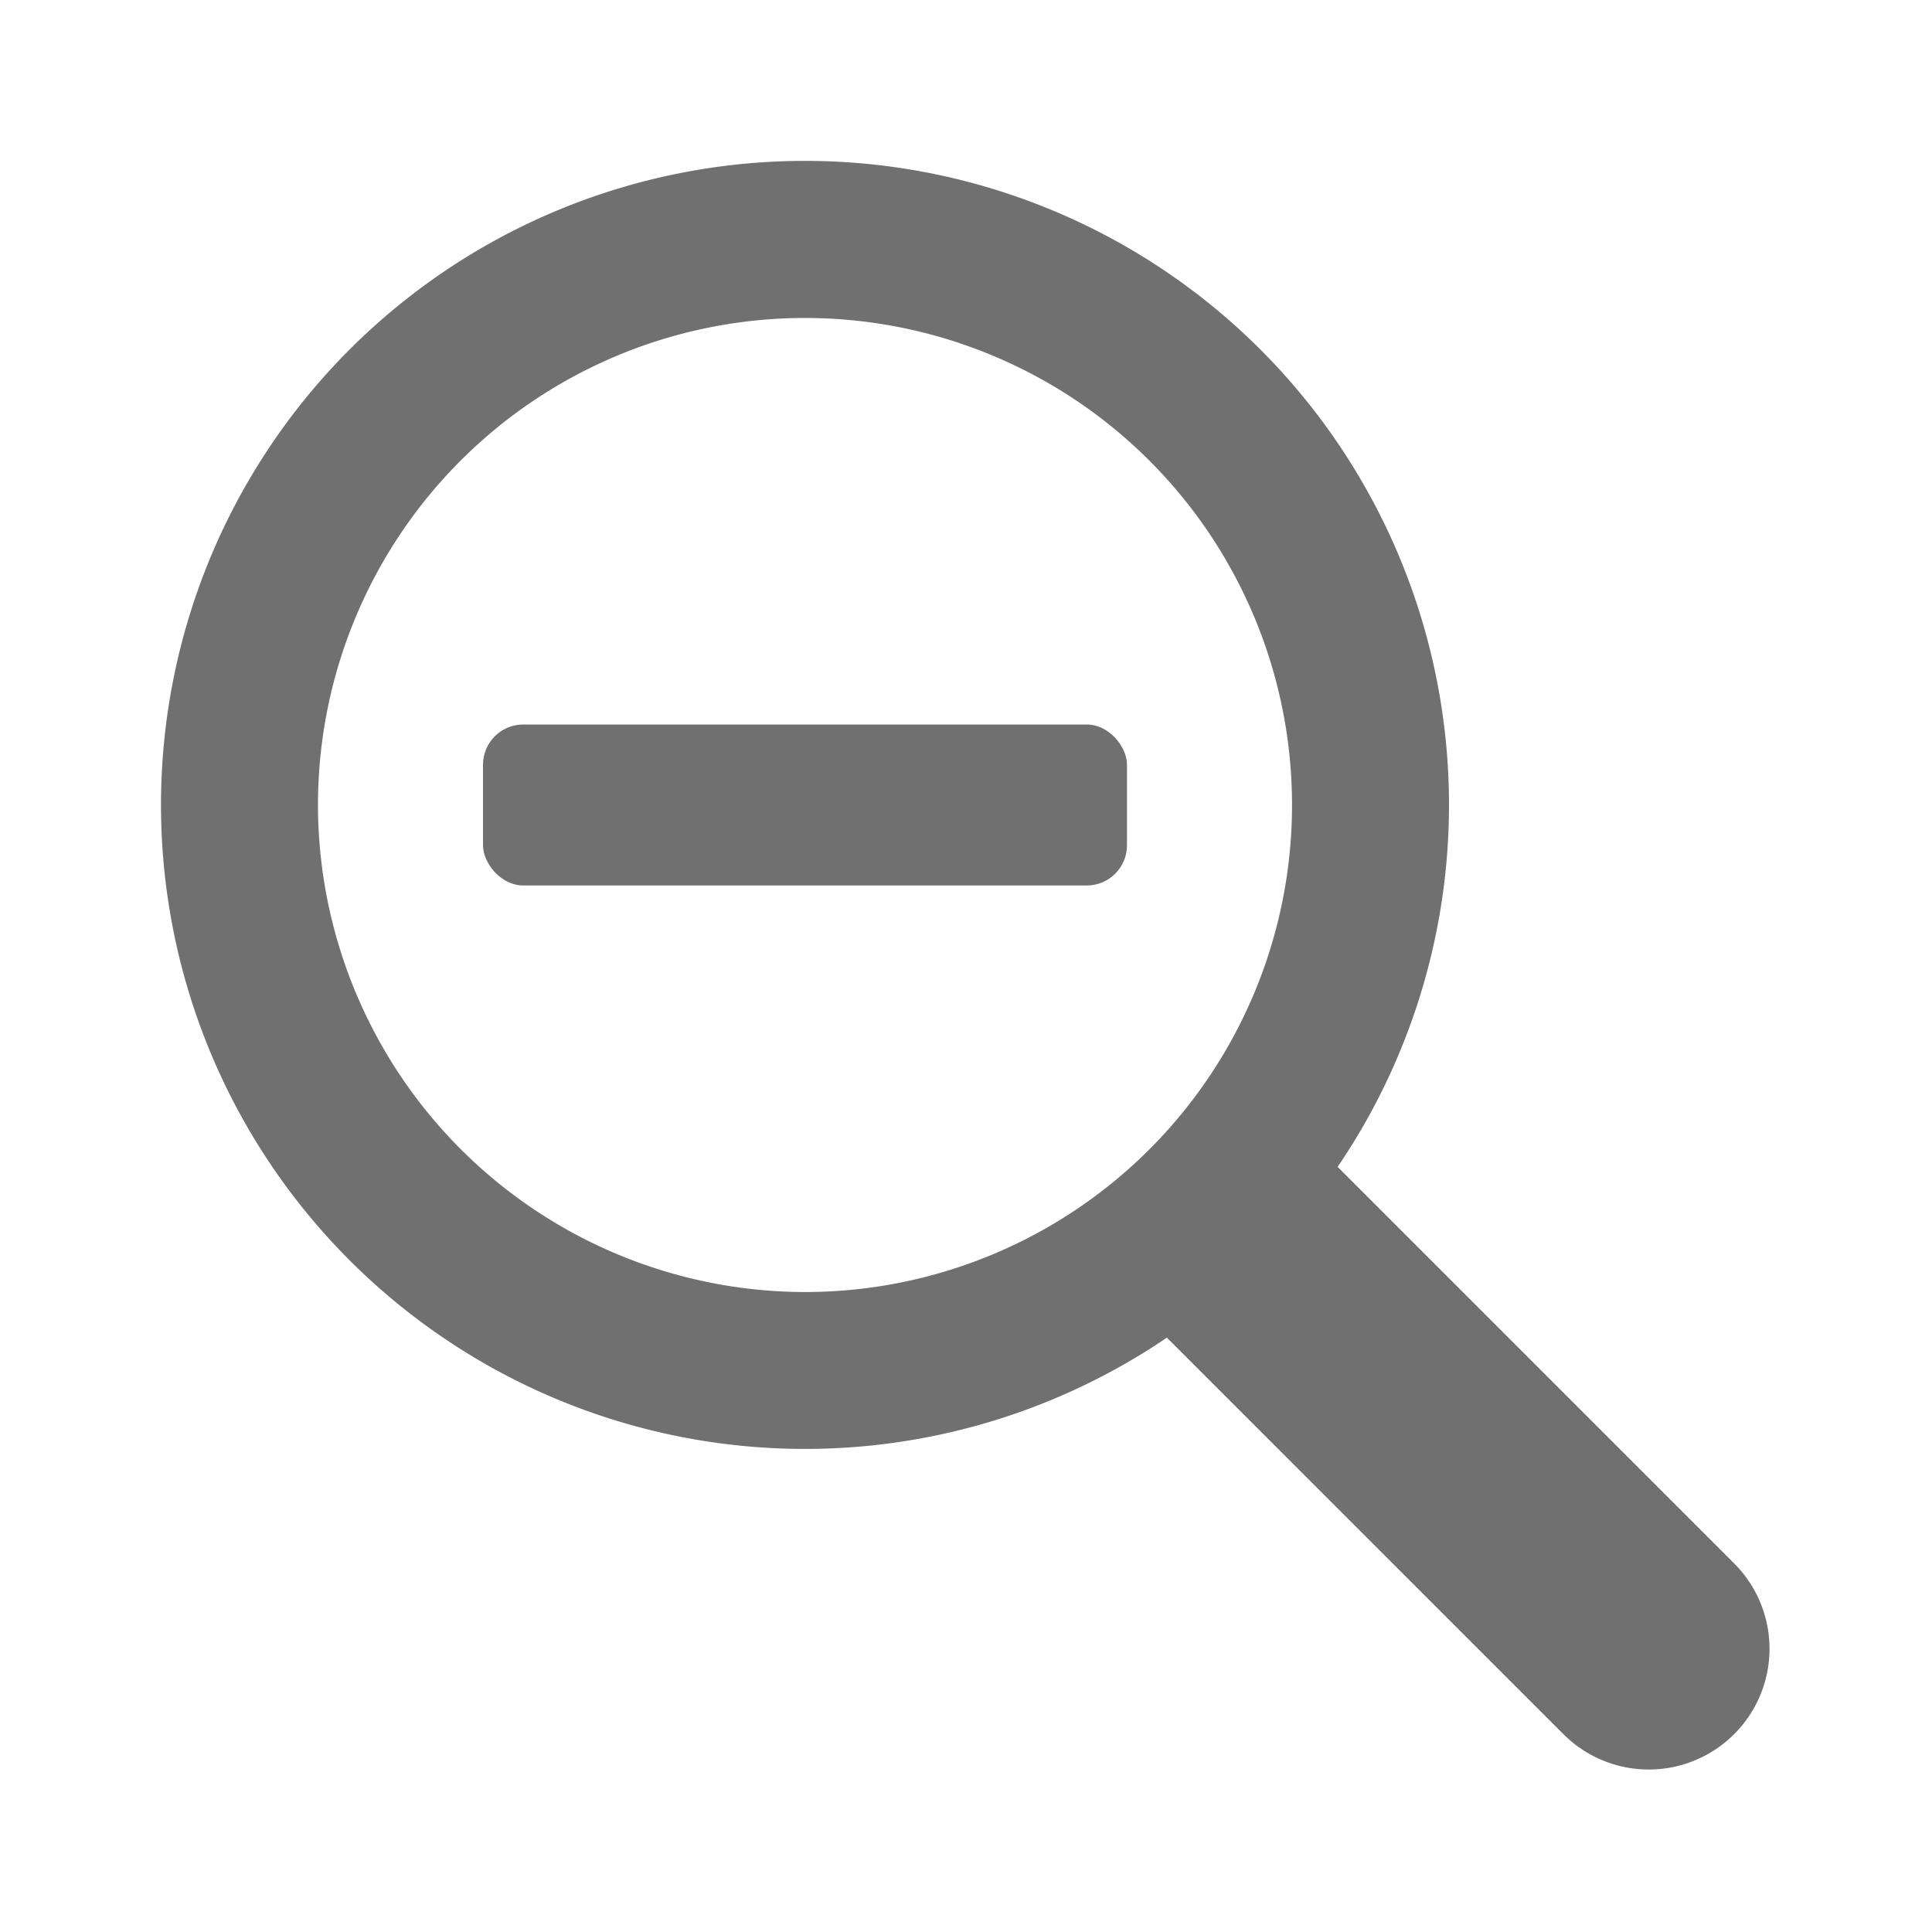 <svg xmlns="http://www.w3.org/2000/svg" data-name="S_ZoomOut_24_N@2x" height="48" id="S_ZoomOut_24_N_2x" viewBox="0 0 48 48" width="48"><defs><style>.fill{fill:#707070}</style></defs><title>S_ZoomOut_24_N@2x</title><path class="fill" d="M4 20a16 16 0 0 0 24.991 13.233l9.888 9.888a3 3 0 0 0 4.242-4.242l-9.888-9.888A16 16 0 1 0 4 20zm3.9 0A12.1 12.1 0 1 1 20 32.1 12.114 12.114 0 0 1 7.9 20z"/><rect class="fill" height="4" rx="1" ry="1" width="16" x="12" y="18"/></svg>